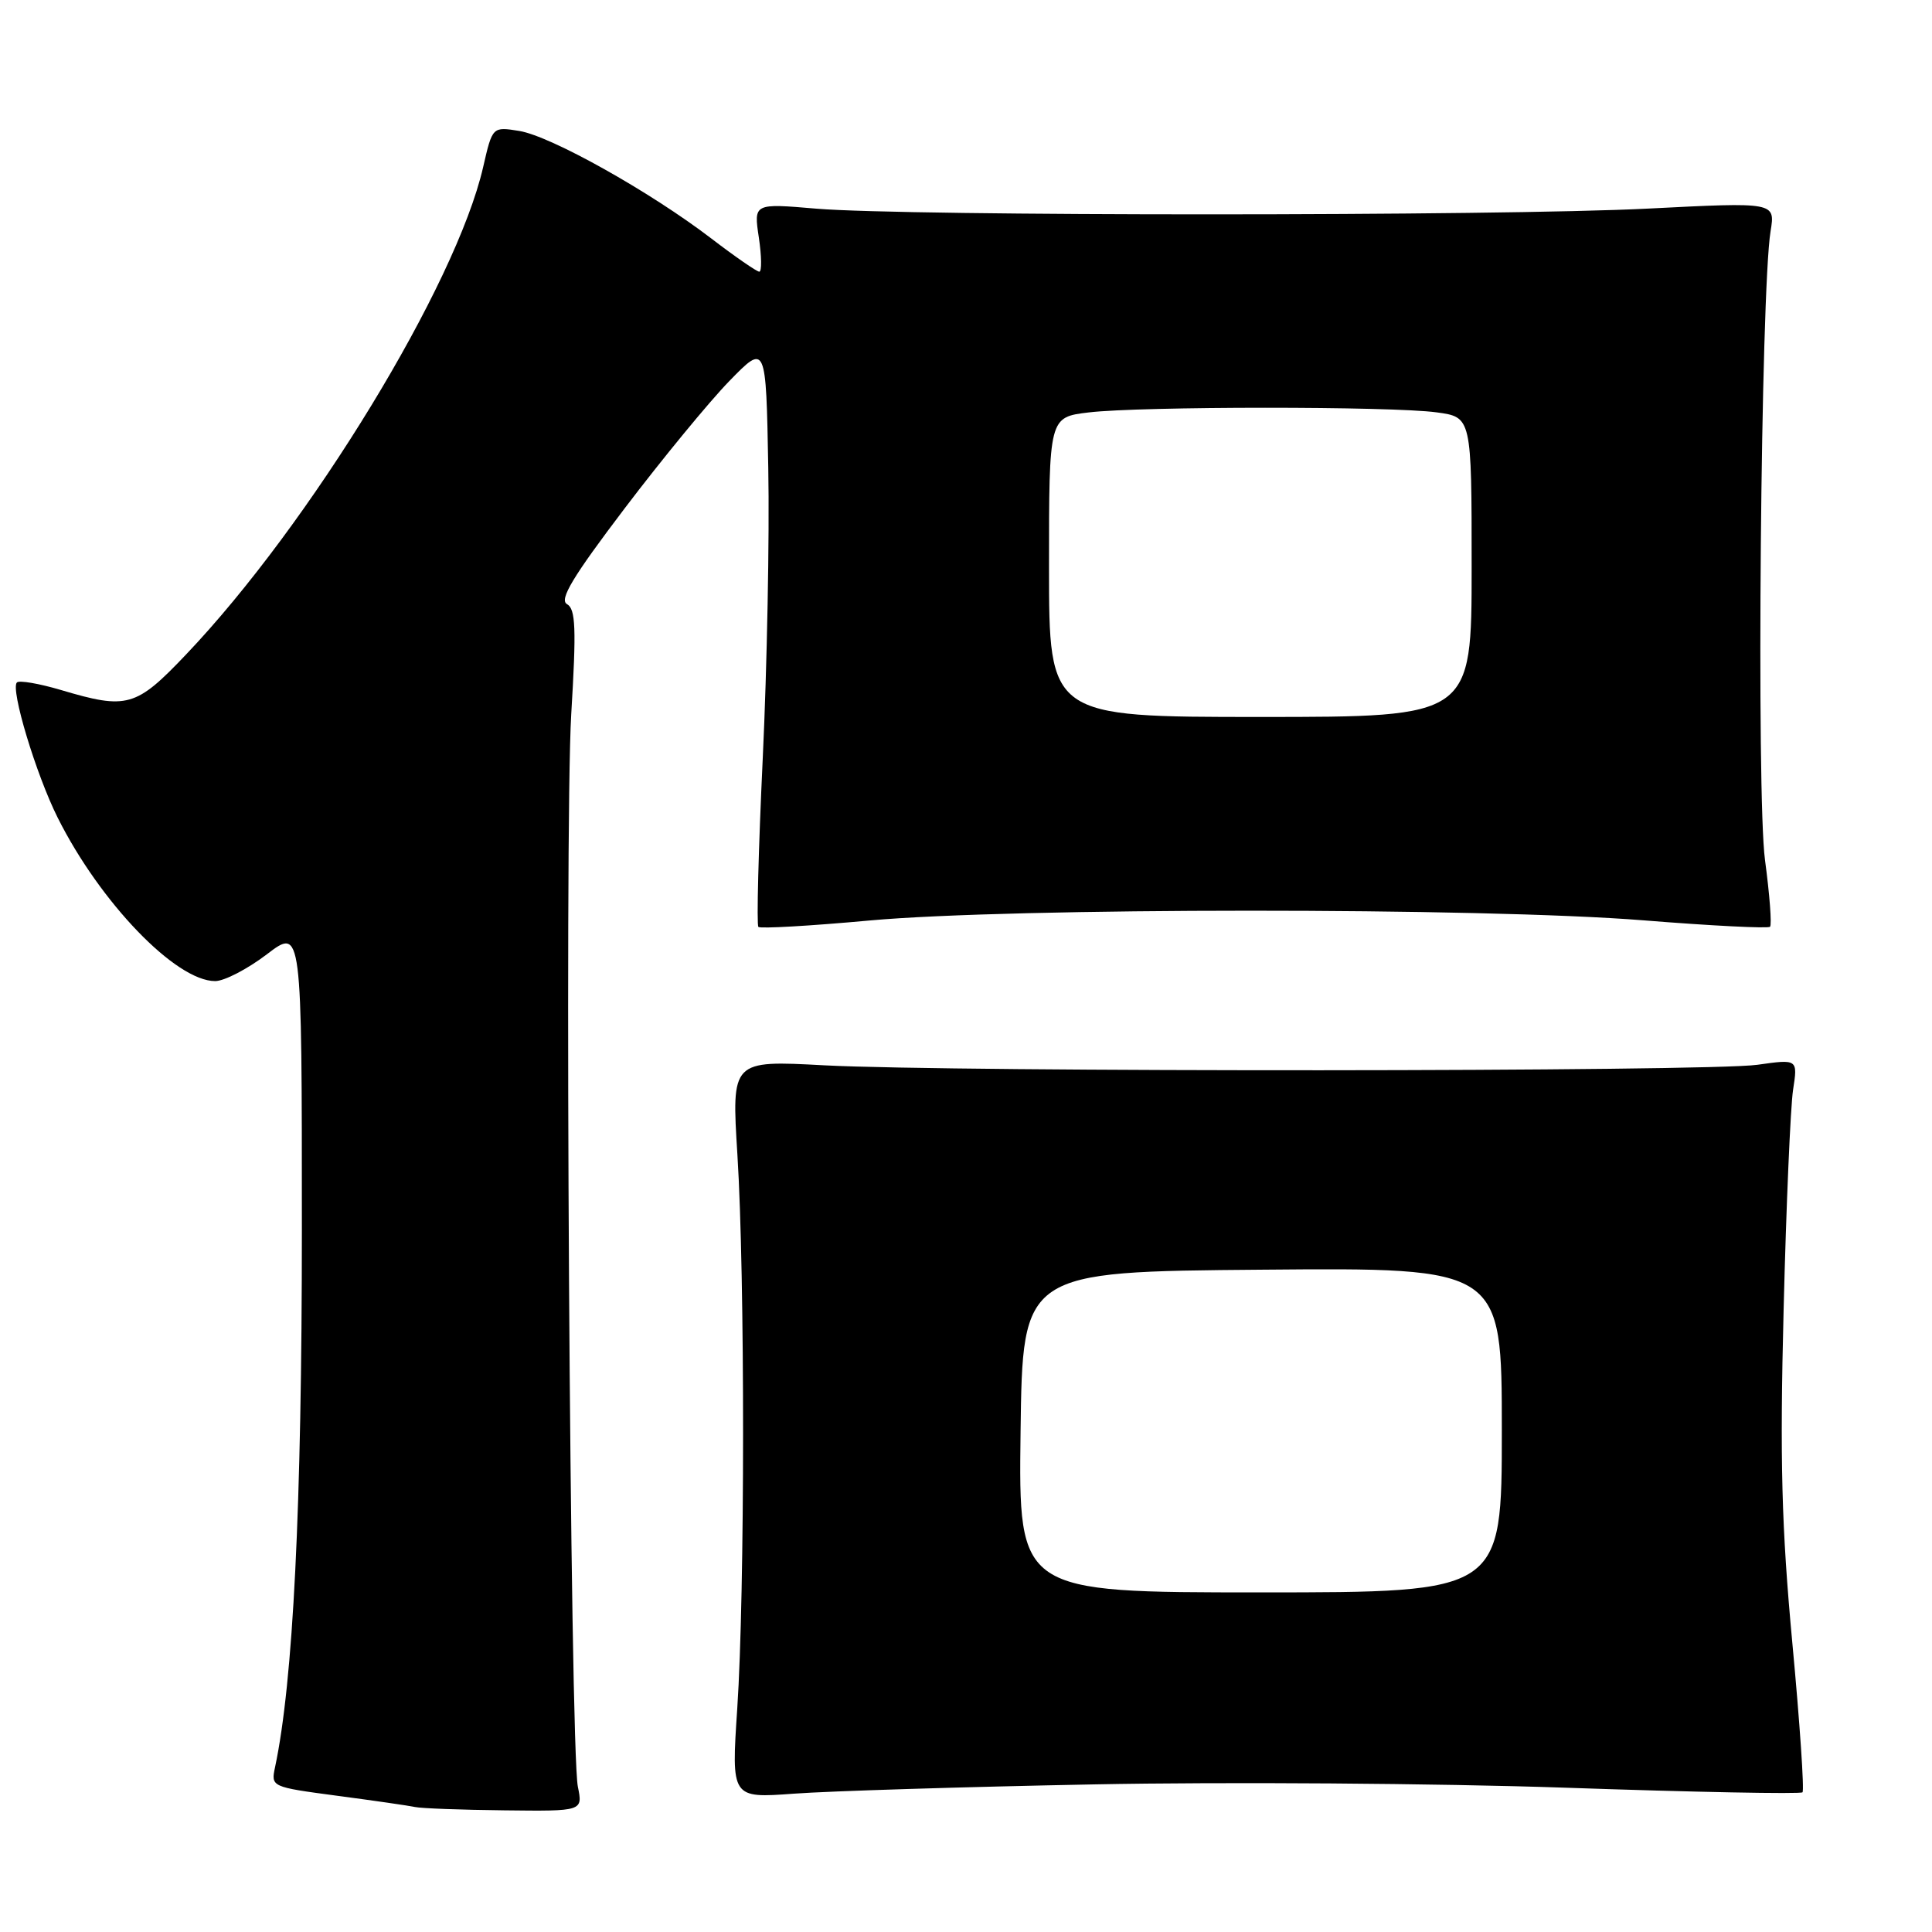 <?xml version="1.0" encoding="UTF-8" standalone="no"?>
<!DOCTYPE svg PUBLIC "-//W3C//DTD SVG 1.1//EN" "http://www.w3.org/Graphics/SVG/1.1/DTD/svg11.dtd" >
<svg xmlns="http://www.w3.org/2000/svg" xmlns:xlink="http://www.w3.org/1999/xlink" version="1.1" viewBox="0 0 256 256">
 <g >
 <path fill="currentColor"
d=" M 76.57 236.75 C 75.53 231.58 74.78 109.96 75.69 94.67 C 76.38 83.24 76.28 80.70 75.13 80.05 C 74.07 79.46 75.89 76.43 82.75 67.39 C 87.71 60.85 93.96 53.25 96.63 50.50 C 101.50 45.50 101.50 45.50 101.80 62.00 C 101.97 71.08 101.64 88.37 101.07 100.43 C 100.50 112.50 100.24 122.57 100.49 122.82 C 100.74 123.07 107.37 122.69 115.22 121.97 C 134.09 120.25 196.47 120.24 217.78 121.95 C 226.74 122.67 234.28 123.05 234.54 122.80 C 234.79 122.54 234.49 118.56 233.87 113.94 C 232.72 105.35 233.31 38.61 234.61 30.64 C 235.24 26.78 235.24 26.78 218.37 27.64 C 198.47 28.65 120.15 28.66 108.18 27.65 C 99.87 26.94 99.87 26.94 100.55 31.47 C 100.92 33.96 100.95 36.00 100.61 36.00 C 100.28 36.00 97.41 34.02 94.25 31.60 C 86.13 25.39 72.99 18.03 68.80 17.35 C 65.25 16.78 65.25 16.78 64.02 22.14 C 60.44 37.73 41.10 69.46 24.63 86.75 C 18.01 93.71 16.85 94.04 8.08 91.43 C 5.18 90.57 2.55 90.12 2.24 90.43 C 1.36 91.31 4.77 102.60 7.64 108.34 C 13.27 119.59 23.30 130.00 28.51 130.00 C 29.72 130.00 32.80 128.40 35.36 126.45 C 40.00 122.91 40.00 122.91 40.00 162.85 C 40.00 199.66 38.85 222.83 36.45 234.14 C 35.89 236.77 35.92 236.78 44.69 237.95 C 49.54 238.59 54.17 239.26 55.00 239.44 C 55.83 239.62 61.16 239.82 66.86 239.88 C 77.23 240.00 77.23 240.00 76.57 236.75 Z  M 145.00 236.44 C 162.32 236.10 190.43 236.30 207.44 236.88 C 224.46 237.47 238.59 237.74 238.84 237.49 C 239.09 237.24 238.49 228.36 237.50 217.77 C 236.06 202.31 235.83 193.56 236.34 173.50 C 236.68 159.75 237.25 146.66 237.59 144.42 C 238.22 140.33 238.22 140.33 232.86 141.09 C 226.34 142.02 126.37 142.07 109.21 141.16 C 96.93 140.50 96.93 140.50 97.71 153.00 C 98.72 169.08 98.71 211.06 97.69 226.39 C 96.90 238.28 96.90 238.28 105.20 237.67 C 109.77 237.33 127.67 236.77 145.00 236.44 Z  M 139.00 75.14 C 139.00 55.28 139.00 55.28 144.25 54.65 C 151.10 53.83 184.38 53.82 190.36 54.64 C 195.00 55.27 195.00 55.27 195.00 75.14 C 195.00 95.00 195.00 95.00 167.00 95.00 C 139.00 95.00 139.00 95.00 139.00 75.14 Z  M 135.23 189.75 C 135.50 168.50 135.50 168.50 167.25 168.24 C 199.00 167.97 199.00 167.97 199.00 189.49 C 199.00 211.00 199.00 211.00 166.98 211.00 C 134.96 211.00 134.96 211.00 135.23 189.75 Z "/>
</g>
</svg>